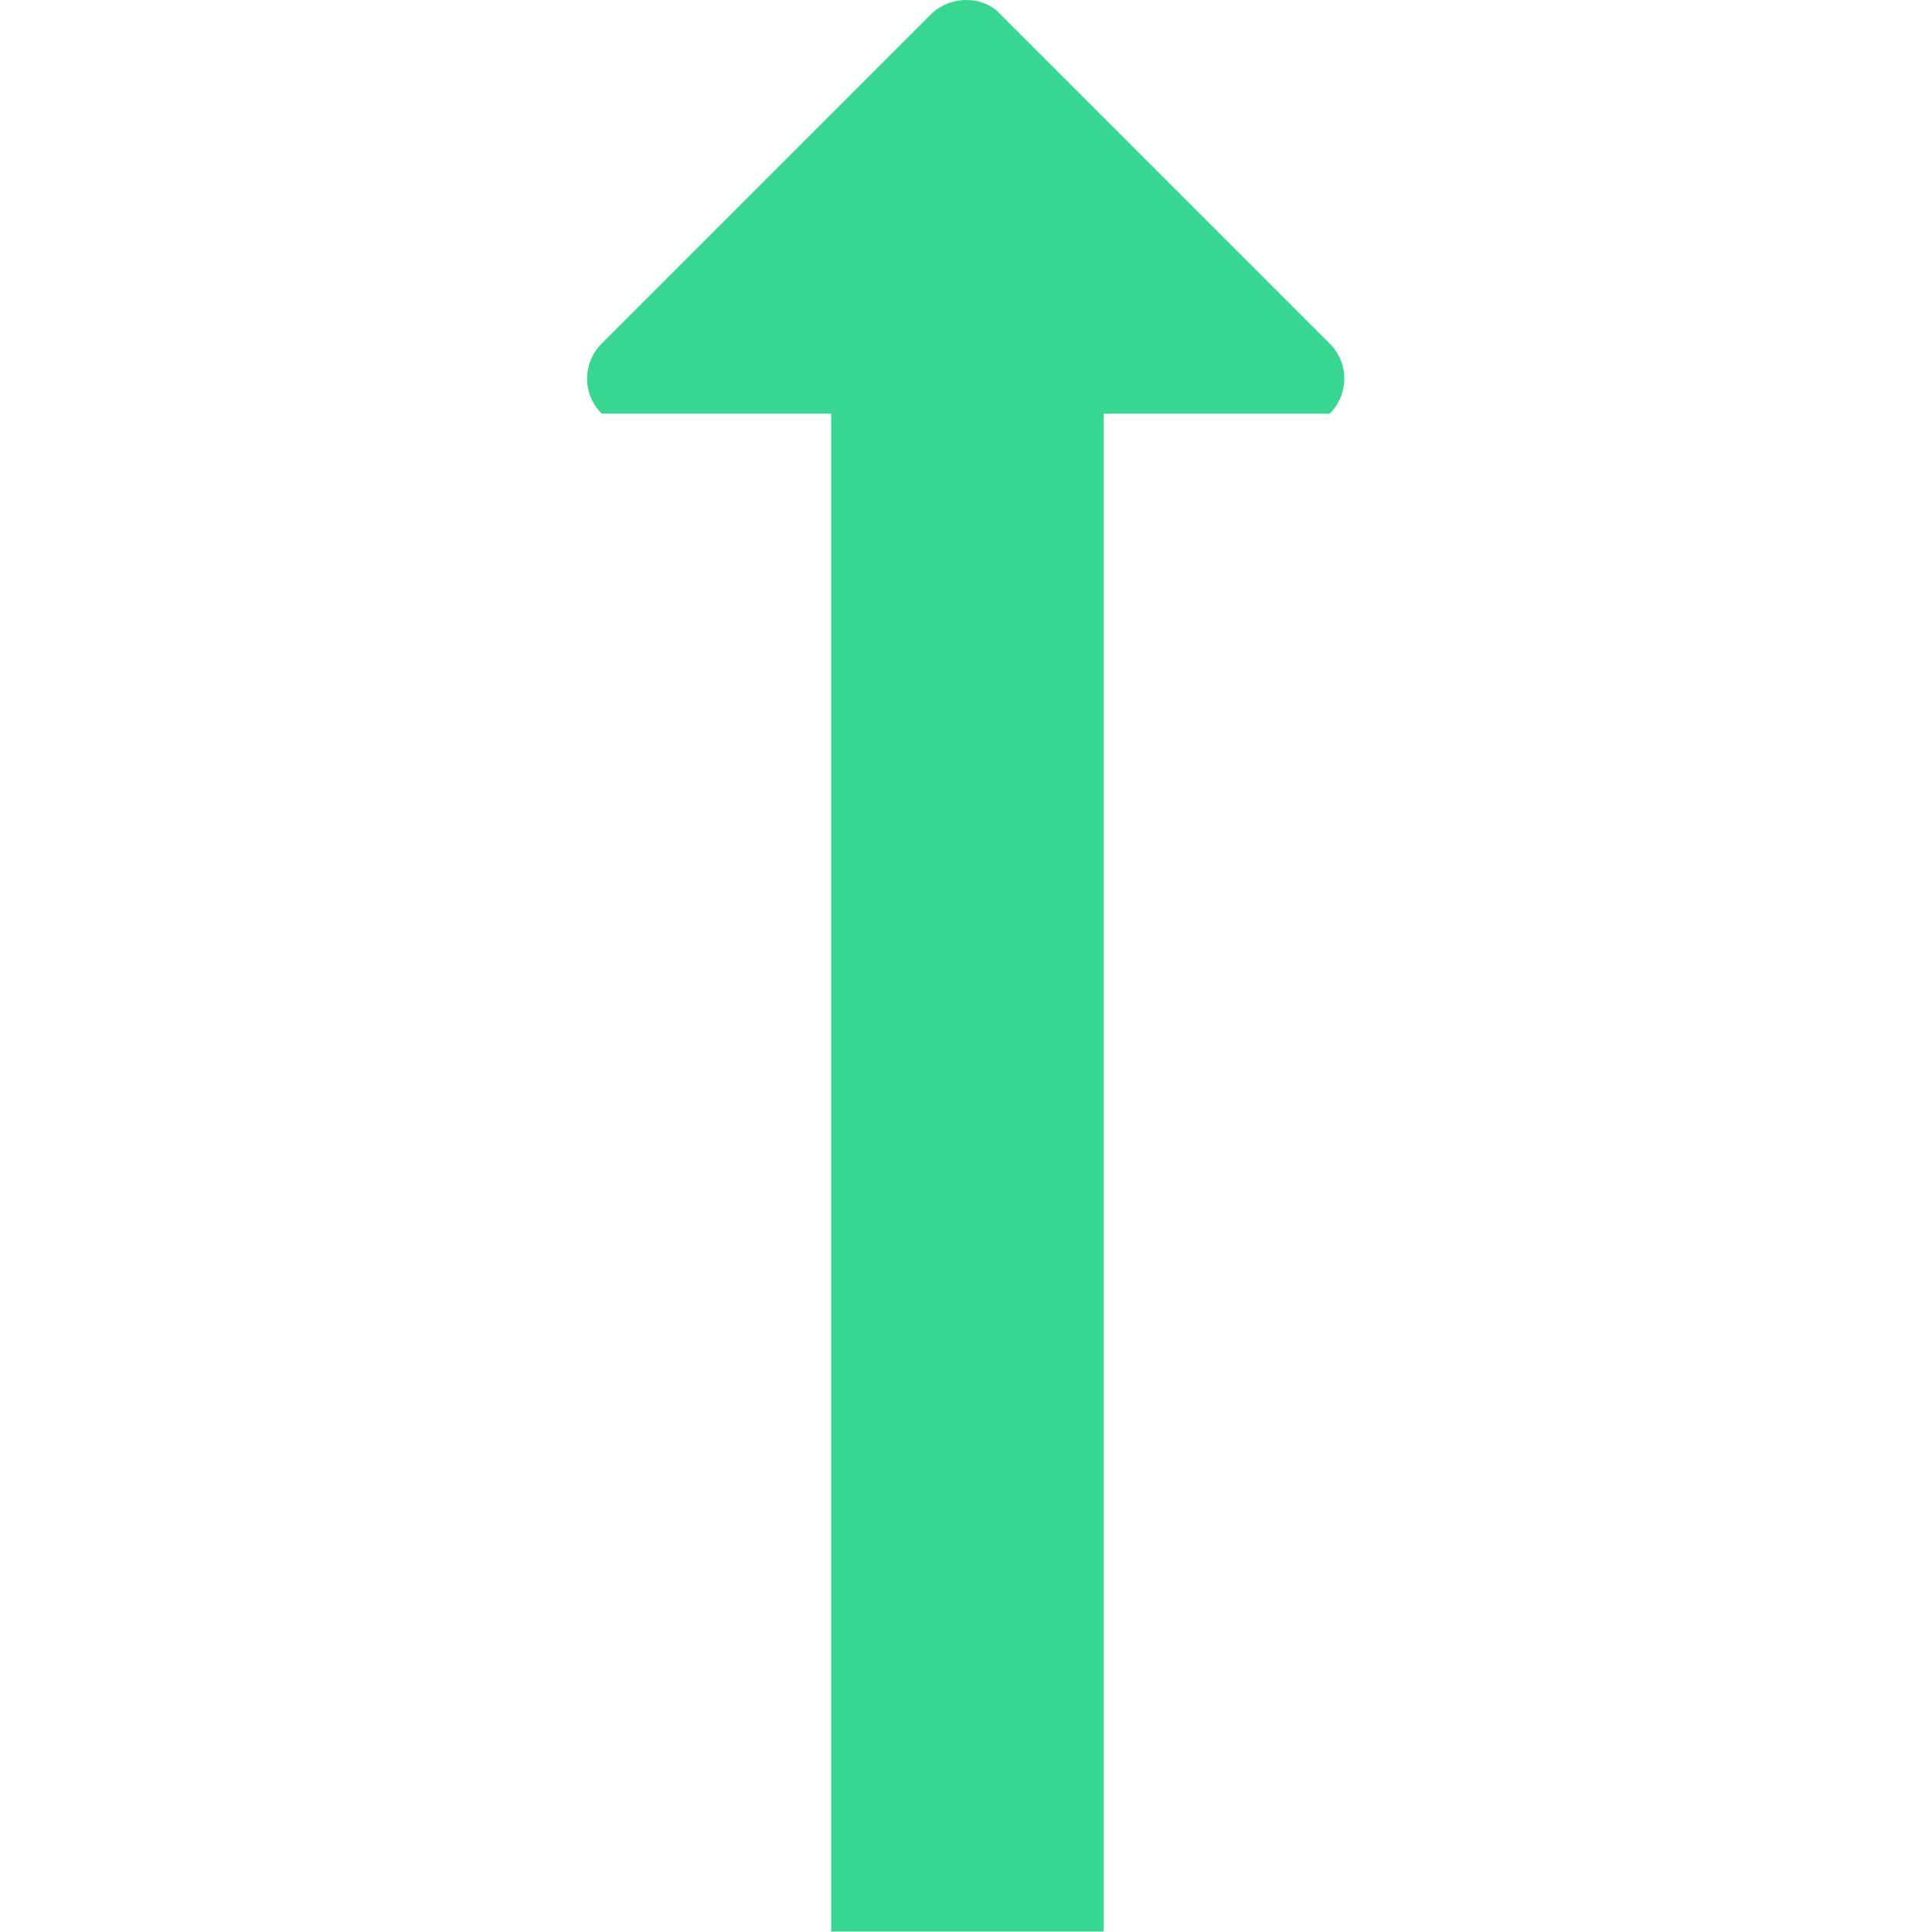 <?xml version="1.0" standalone="no"?><!DOCTYPE svg PUBLIC "-//W3C//DTD SVG 1.1//EN"
        "http://www.w3.org/Graphics/SVG/1.1/DTD/svg11.dtd">
<svg t="1616501934666" class="icon-up" viewBox="0 0 1024 1024" version="1.1" xmlns="http://www.w3.org/2000/svg"
     p-id="1050" xmlns:xlink="http://www.w3.org/1999/xlink" width="16" height="16">
    <defs>
        <style type="text/css"></style>
    </defs>
    <path d="M440.55 1023.752l1e-8-818.168 144.443 0L584.994 1023.752z" fill="#37D792"
          p-id="1051"></path>
    <path d="M493.272 7.738l-174.364 174.364c-10.317 10.317-10.317 26.825 0 37.143L704.778 219.244c10.317-10.317 10.317-26.825 0-37.143l-174.364-174.364c-9.286-10.317-26.825-10.317-37.143 0z"
          fill="#37D792" p-id="1052"></path>
</svg>
